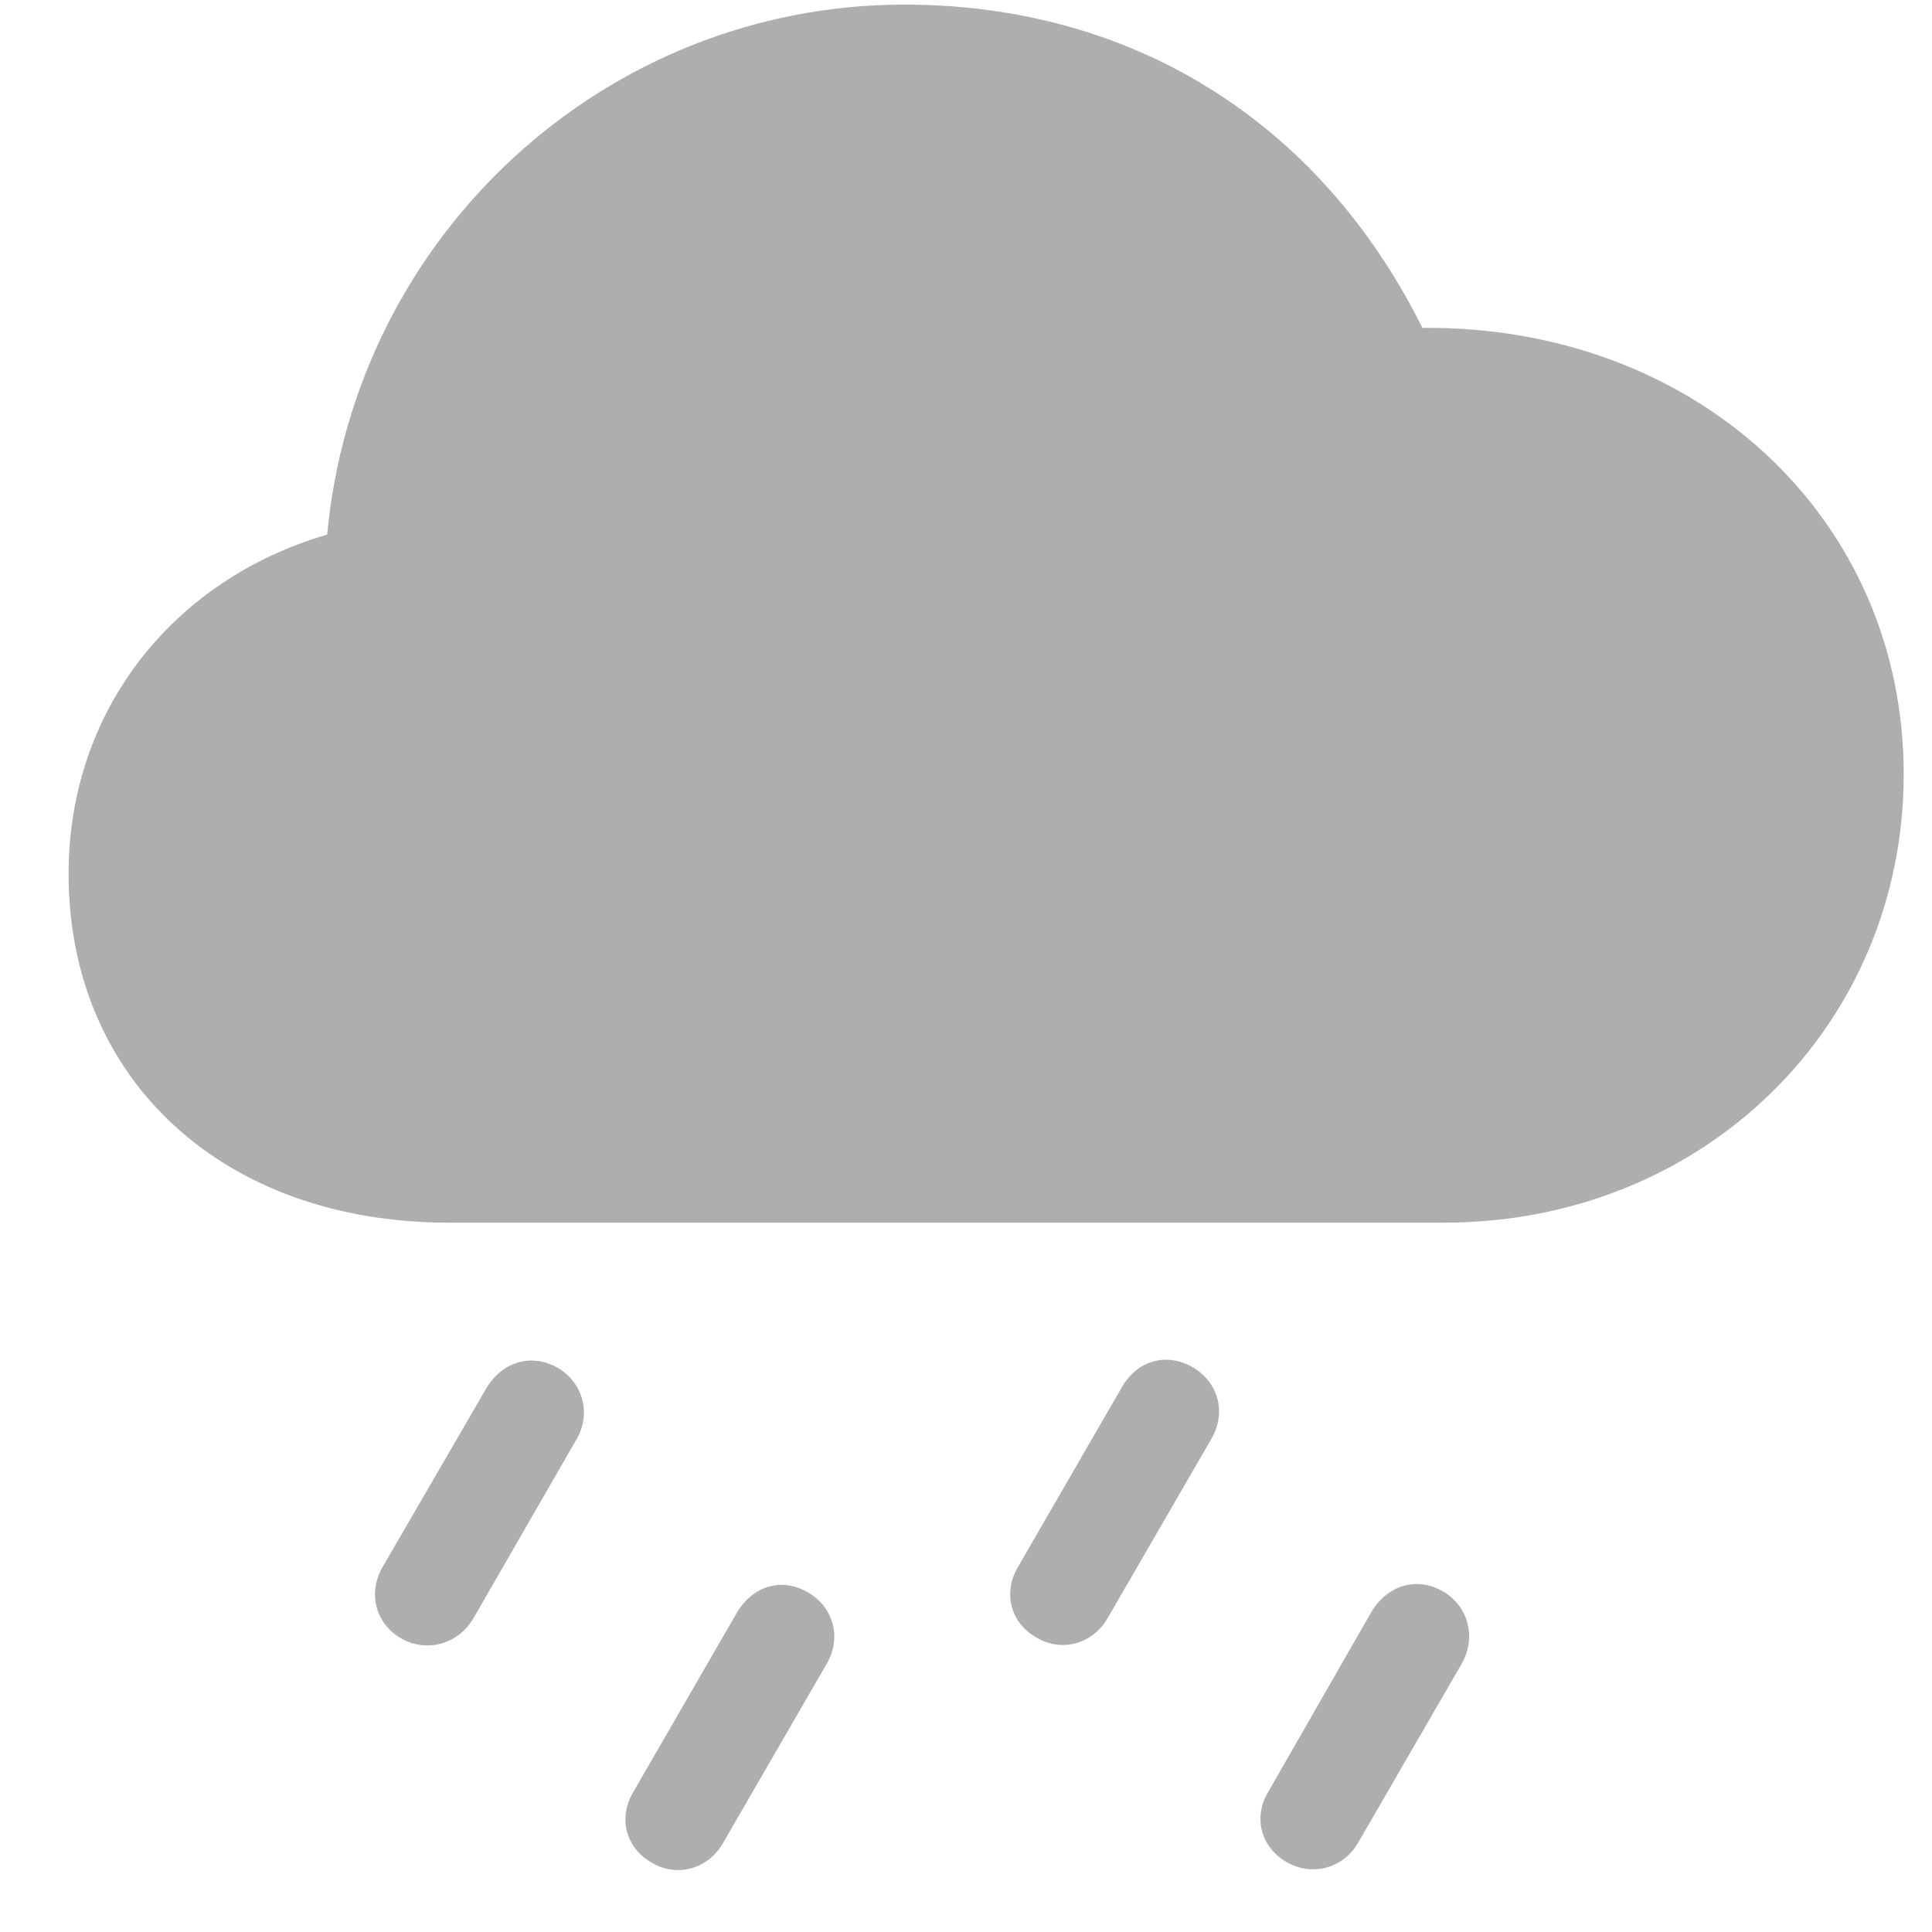 <svg width="26" height="26" viewBox="0 0 26 26" fill="none" xmlns="http://www.w3.org/2000/svg">
<path d="M6.036 16.454C3.007 16.454 0.923 14.531 0.923 11.76C0.923 9.579 2.309 7.807 4.403 7.194C4.779 3.155 8.152 0.062 12.17 0.062C15.231 0.062 17.756 1.63 19.142 4.412C22.826 4.38 25.619 6.969 25.619 10.417C25.619 13.812 22.923 16.454 19.432 16.454H6.036ZM14.909 21.771C14.716 22.115 14.297 22.244 13.953 22.04C13.588 21.836 13.502 21.428 13.695 21.095L15.092 18.678C15.296 18.312 15.693 18.194 16.048 18.398C16.402 18.602 16.51 19.021 16.295 19.376L14.909 21.771ZM6.369 21.782C6.165 22.126 5.746 22.244 5.402 22.051C5.048 21.847 4.951 21.439 5.145 21.095L6.541 18.689C6.756 18.323 7.153 18.205 7.508 18.409C7.852 18.613 7.959 19.032 7.755 19.376L6.369 21.782ZM18.282 24.79C18.089 25.134 17.67 25.263 17.315 25.059C16.961 24.855 16.864 24.446 17.068 24.113L18.454 21.696C18.669 21.331 19.066 21.213 19.421 21.417C19.765 21.621 19.872 22.04 19.668 22.395L18.282 24.79ZM9.731 24.801C9.538 25.145 9.119 25.273 8.775 25.069C8.41 24.865 8.324 24.457 8.518 24.124L9.914 21.707C10.129 21.342 10.516 21.224 10.87 21.428C11.225 21.632 11.332 22.051 11.117 22.405L9.731 24.801Z" fill="#AEAEAE"/>
</svg>
